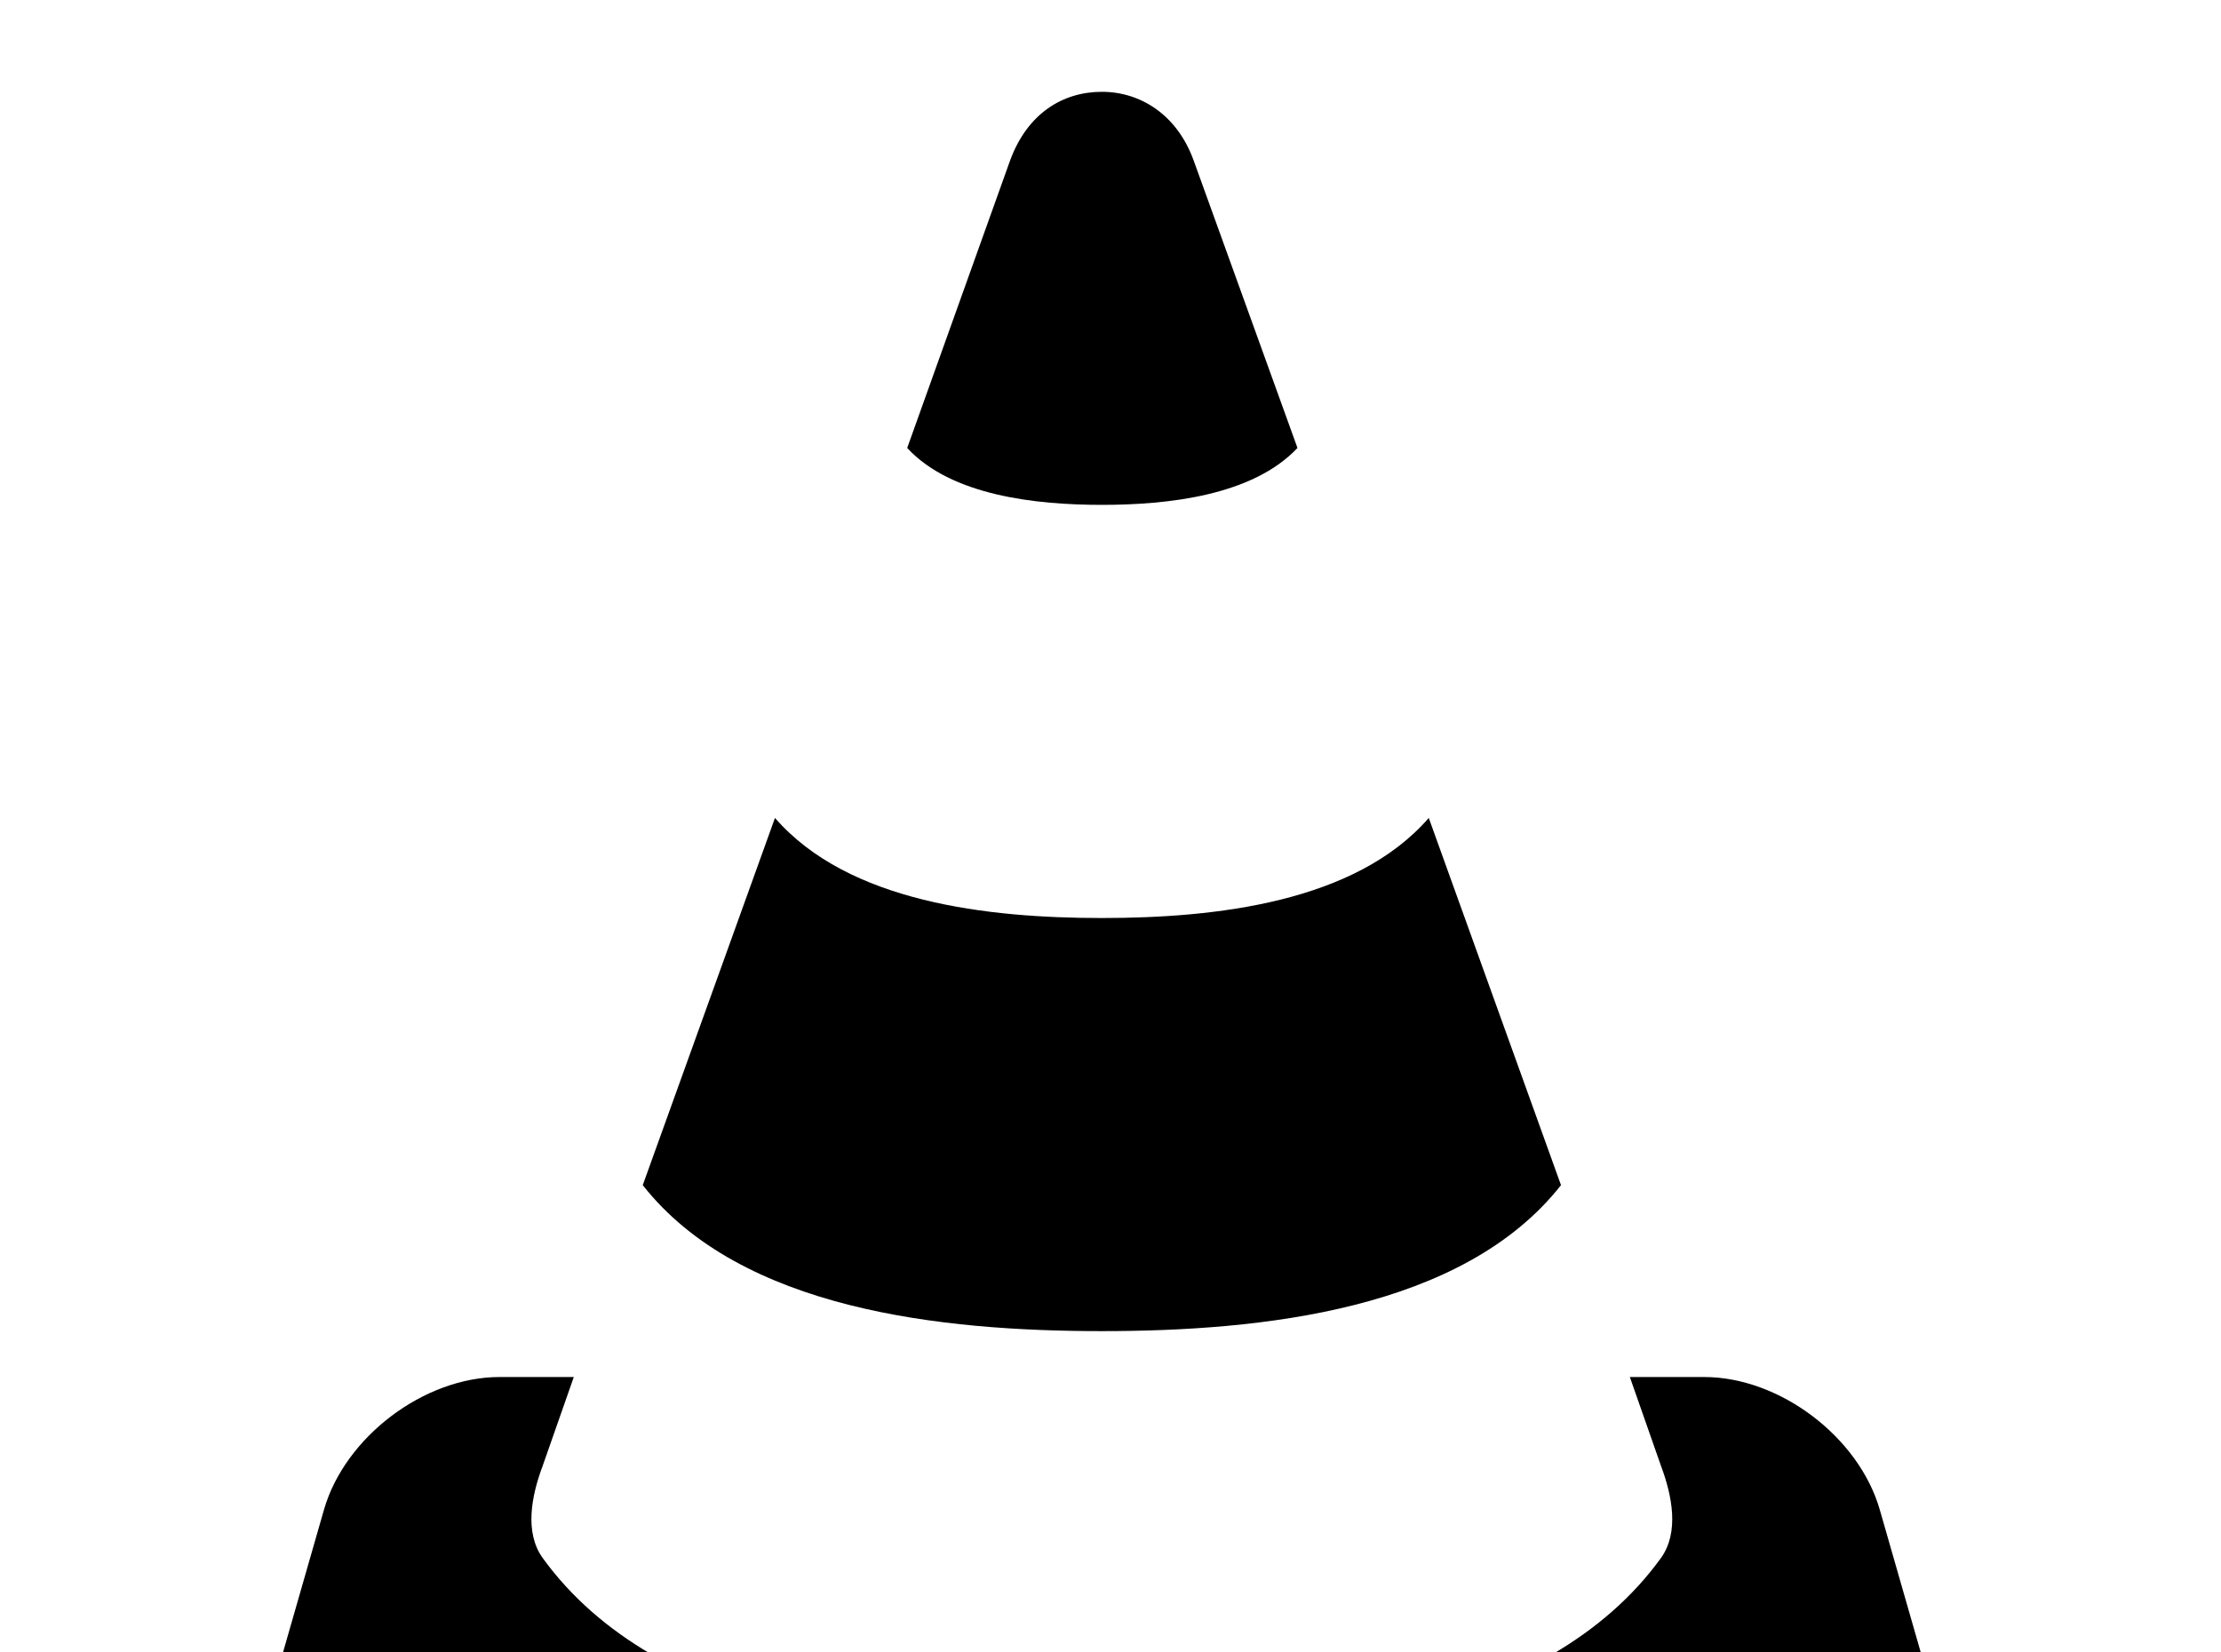 <!-- Generated by IcoMoon.io -->
<svg version="1.1" xmlns="http://www.w3.org/2000/svg" width="43" height="32" viewBox="0 0 43 32">
<title>vlc</title>
<path d="M21.333 1.778c-0.747 0-1.44 0.409-1.778 1.333l-1.991 5.564c0.853 0.924 2.489 1.102 3.769 1.102s2.916-0.178 3.787-1.102l-2.009-5.564c-0.32-0.889-1.031-1.333-1.778-1.333M15.004 15.84l-2.56 7.111c1.902 2.418 5.796 2.827 8.889 2.827s6.987-0.409 8.889-2.827l-2.56-7.111c-1.422 1.636-4.124 1.938-6.329 1.938s-4.907-0.302-6.329-1.938M9.671 26.667c-1.458 0-2.987 1.156-3.396 2.56l-2.613 9.102c-0.391 1.404 0.427 2.56 1.902 2.56h31.556c1.458 0 2.276-1.156 1.884-2.56l-2.613-9.102c-0.409-1.404-1.938-2.56-3.396-2.56h-1.44l0.604 1.724c0.213 0.569 0.356 1.28 0 1.778-2.222 3.076-7.022 3.609-10.827 3.609s-8.604-0.533-10.827-3.609c-0.356-0.498-0.213-1.209 0-1.778l0.604-1.724h-1.44z"></path>
</svg>
